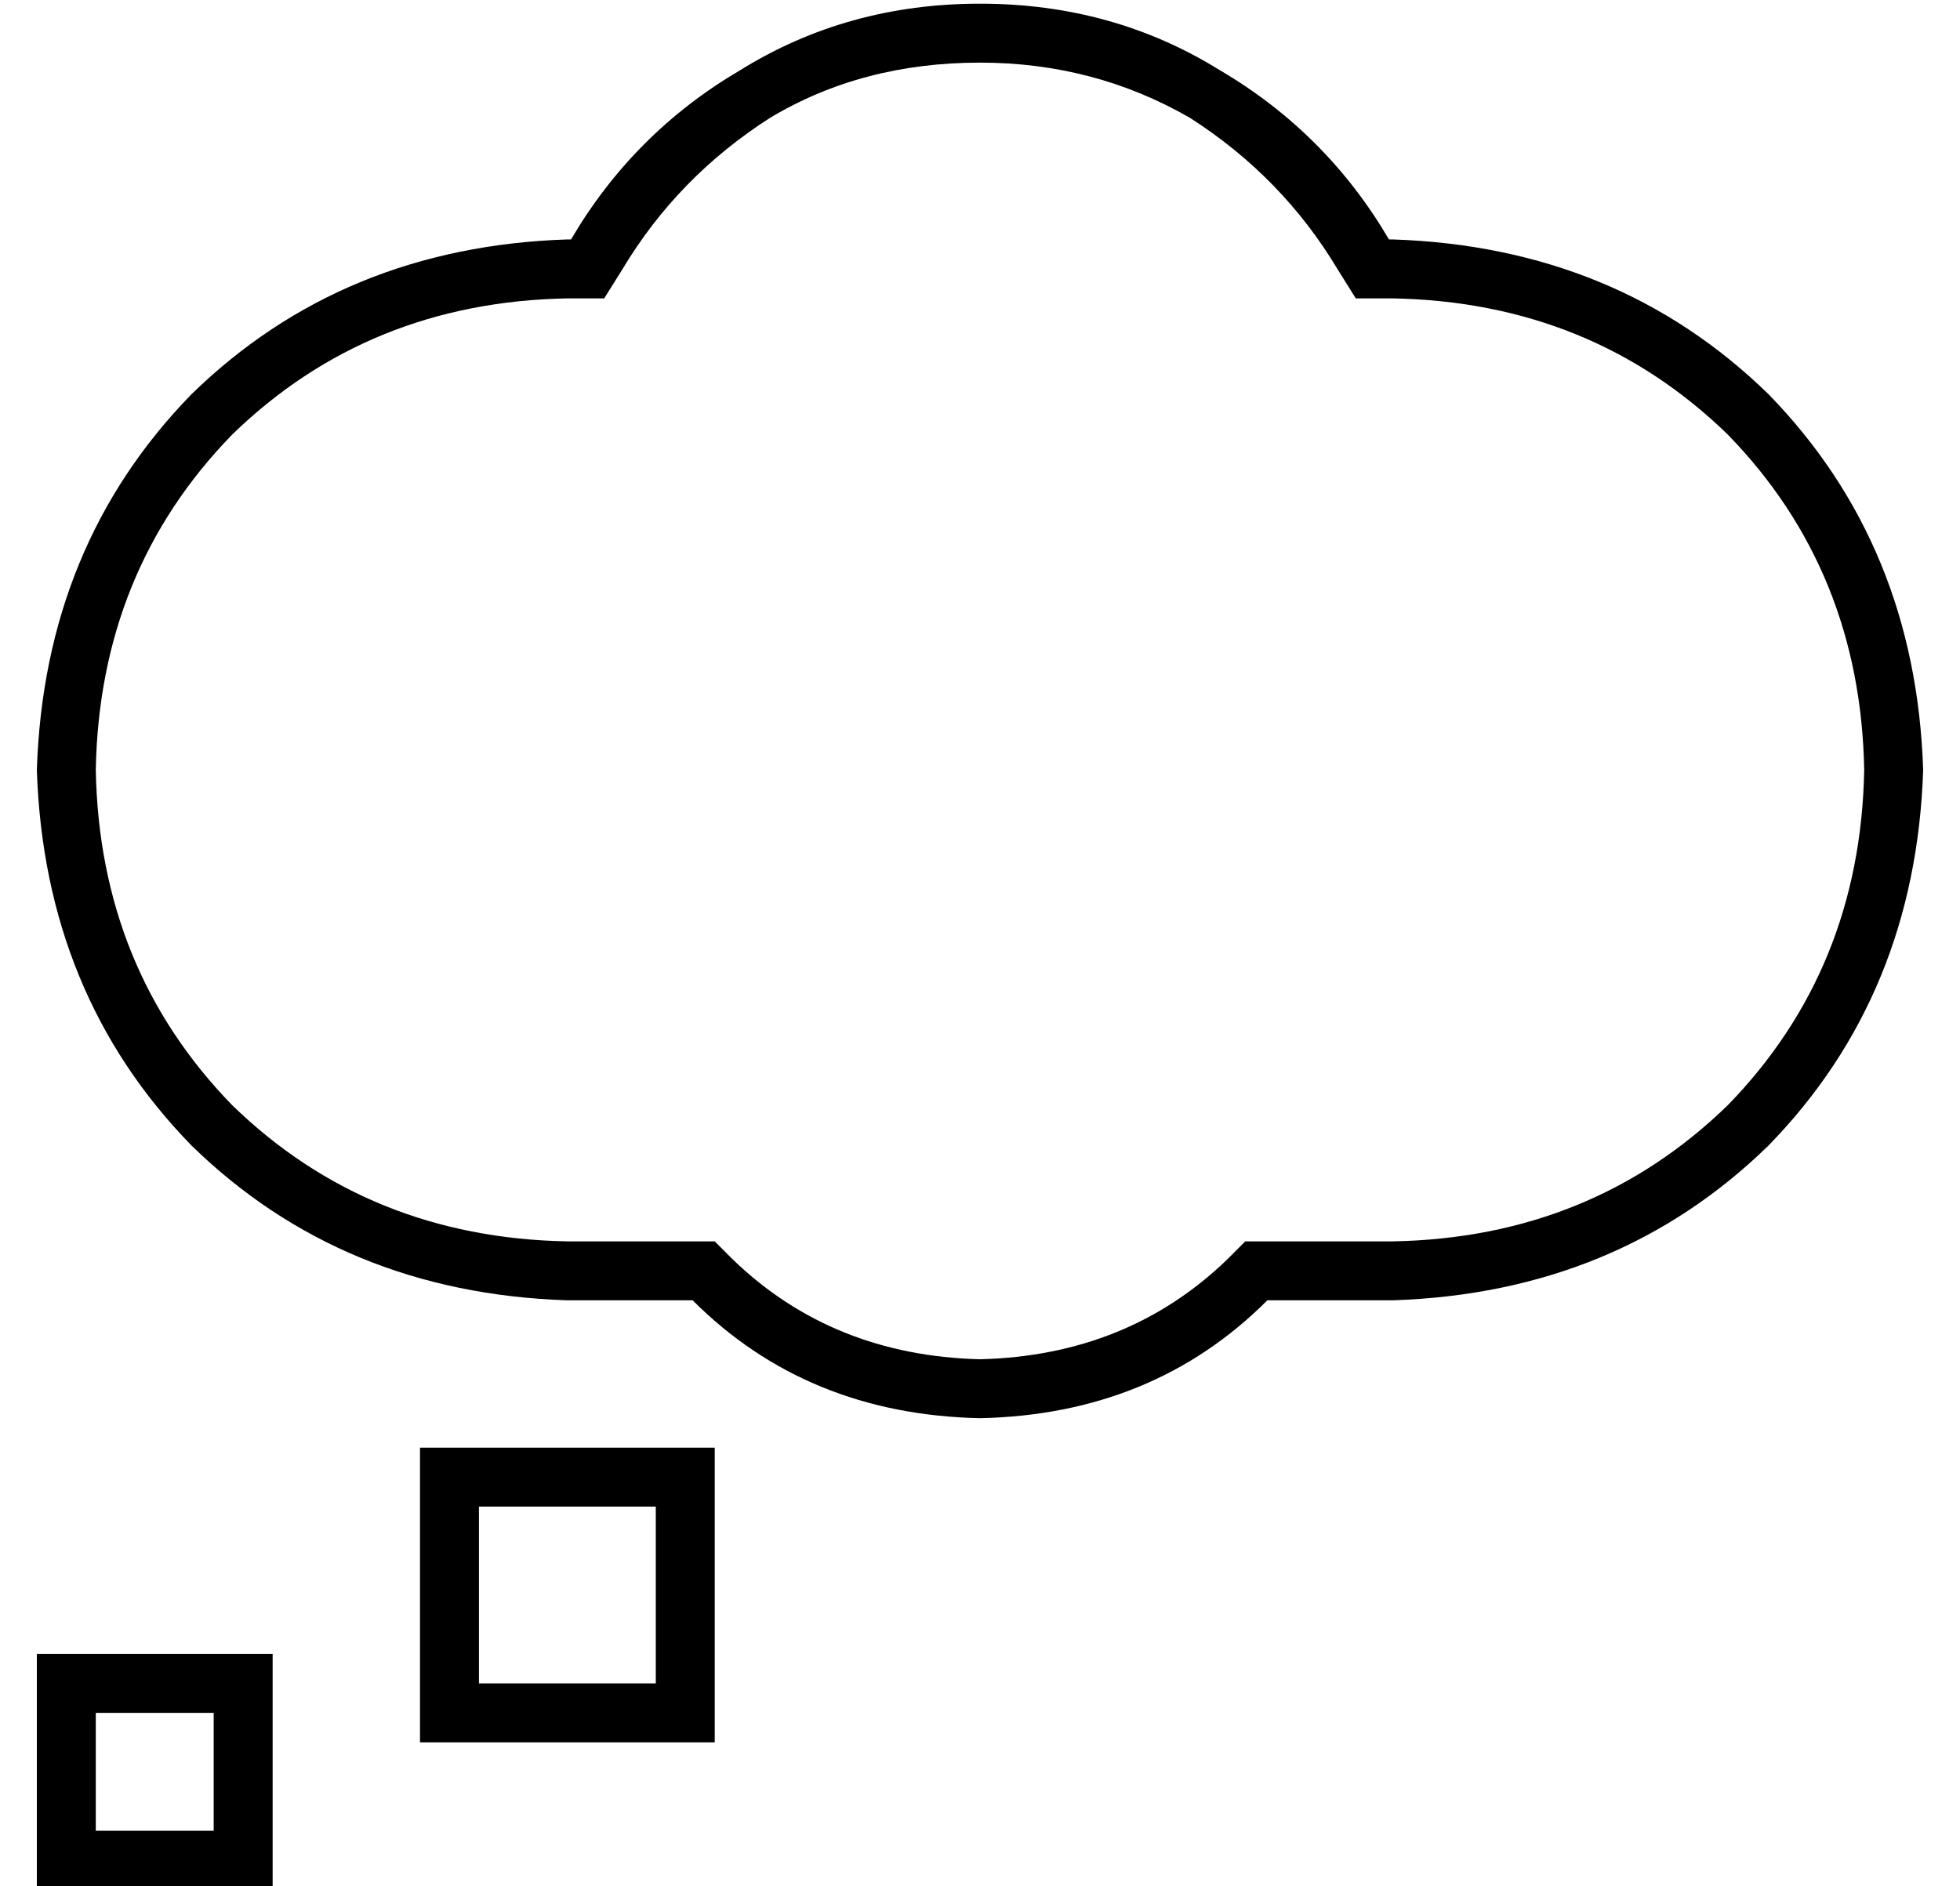 <?xml version="1.0" standalone="no"?>
<!DOCTYPE svg PUBLIC "-//W3C//DTD SVG 1.1//EN" "http://www.w3.org/Graphics/SVG/1.1/DTD/svg11.dtd" >
<svg xmlns="http://www.w3.org/2000/svg" xmlns:xlink="http://www.w3.org/1999/xlink" version="1.1" viewBox="-10 -40 532 512">
   <path fill="currentColor"
d="M145 41h9h-9h9l5 -8v0q15 -25 40 -41q25 -15 57 -15q31 0 57 15q25 16 40 41l5 8v0h9h1q54 1 91 37q36 37 37 91q-1 54 -37 91q-37 36 -91 37h-34h-6l-5 5v0q-27 26 -67 27q-40 -1 -67 -27l-5 -5v0h-6h-34q-54 -1 -91 -37q-36 -37 -37 -91q1 -54 37 -91q37 -36 91 -37h1
v0zM256 -39q-36 0 -65 18v0v0q-29 17 -46 46h-1v0q-61 2 -102 42q-40 41 -42 102q2 61 42 102q41 40 102 42h34v0q31 31 78 32q47 -1 78 -32h34v0q61 -2 102 -42q40 -41 42 -102q-2 -61 -42 -102q-41 -40 -102 -42h-1v0q-17 -29 -46 -46q-29 -18 -65 -18v0zM168 417h-48h48
h-48v-48v0h48v0v48v0zM120 353h-16h16h-16v16v0v48v0v16v0h16h64v-16v0v-48v0v-16v0h-16h-48zM48 425v32v-32v32h-32v0v-32v0h32v0zM16 409h-16h16h-16v16v0v32v0v16v0h16h48v-16v0v-32v0v-16v0h-16h-32z" />
</svg>
